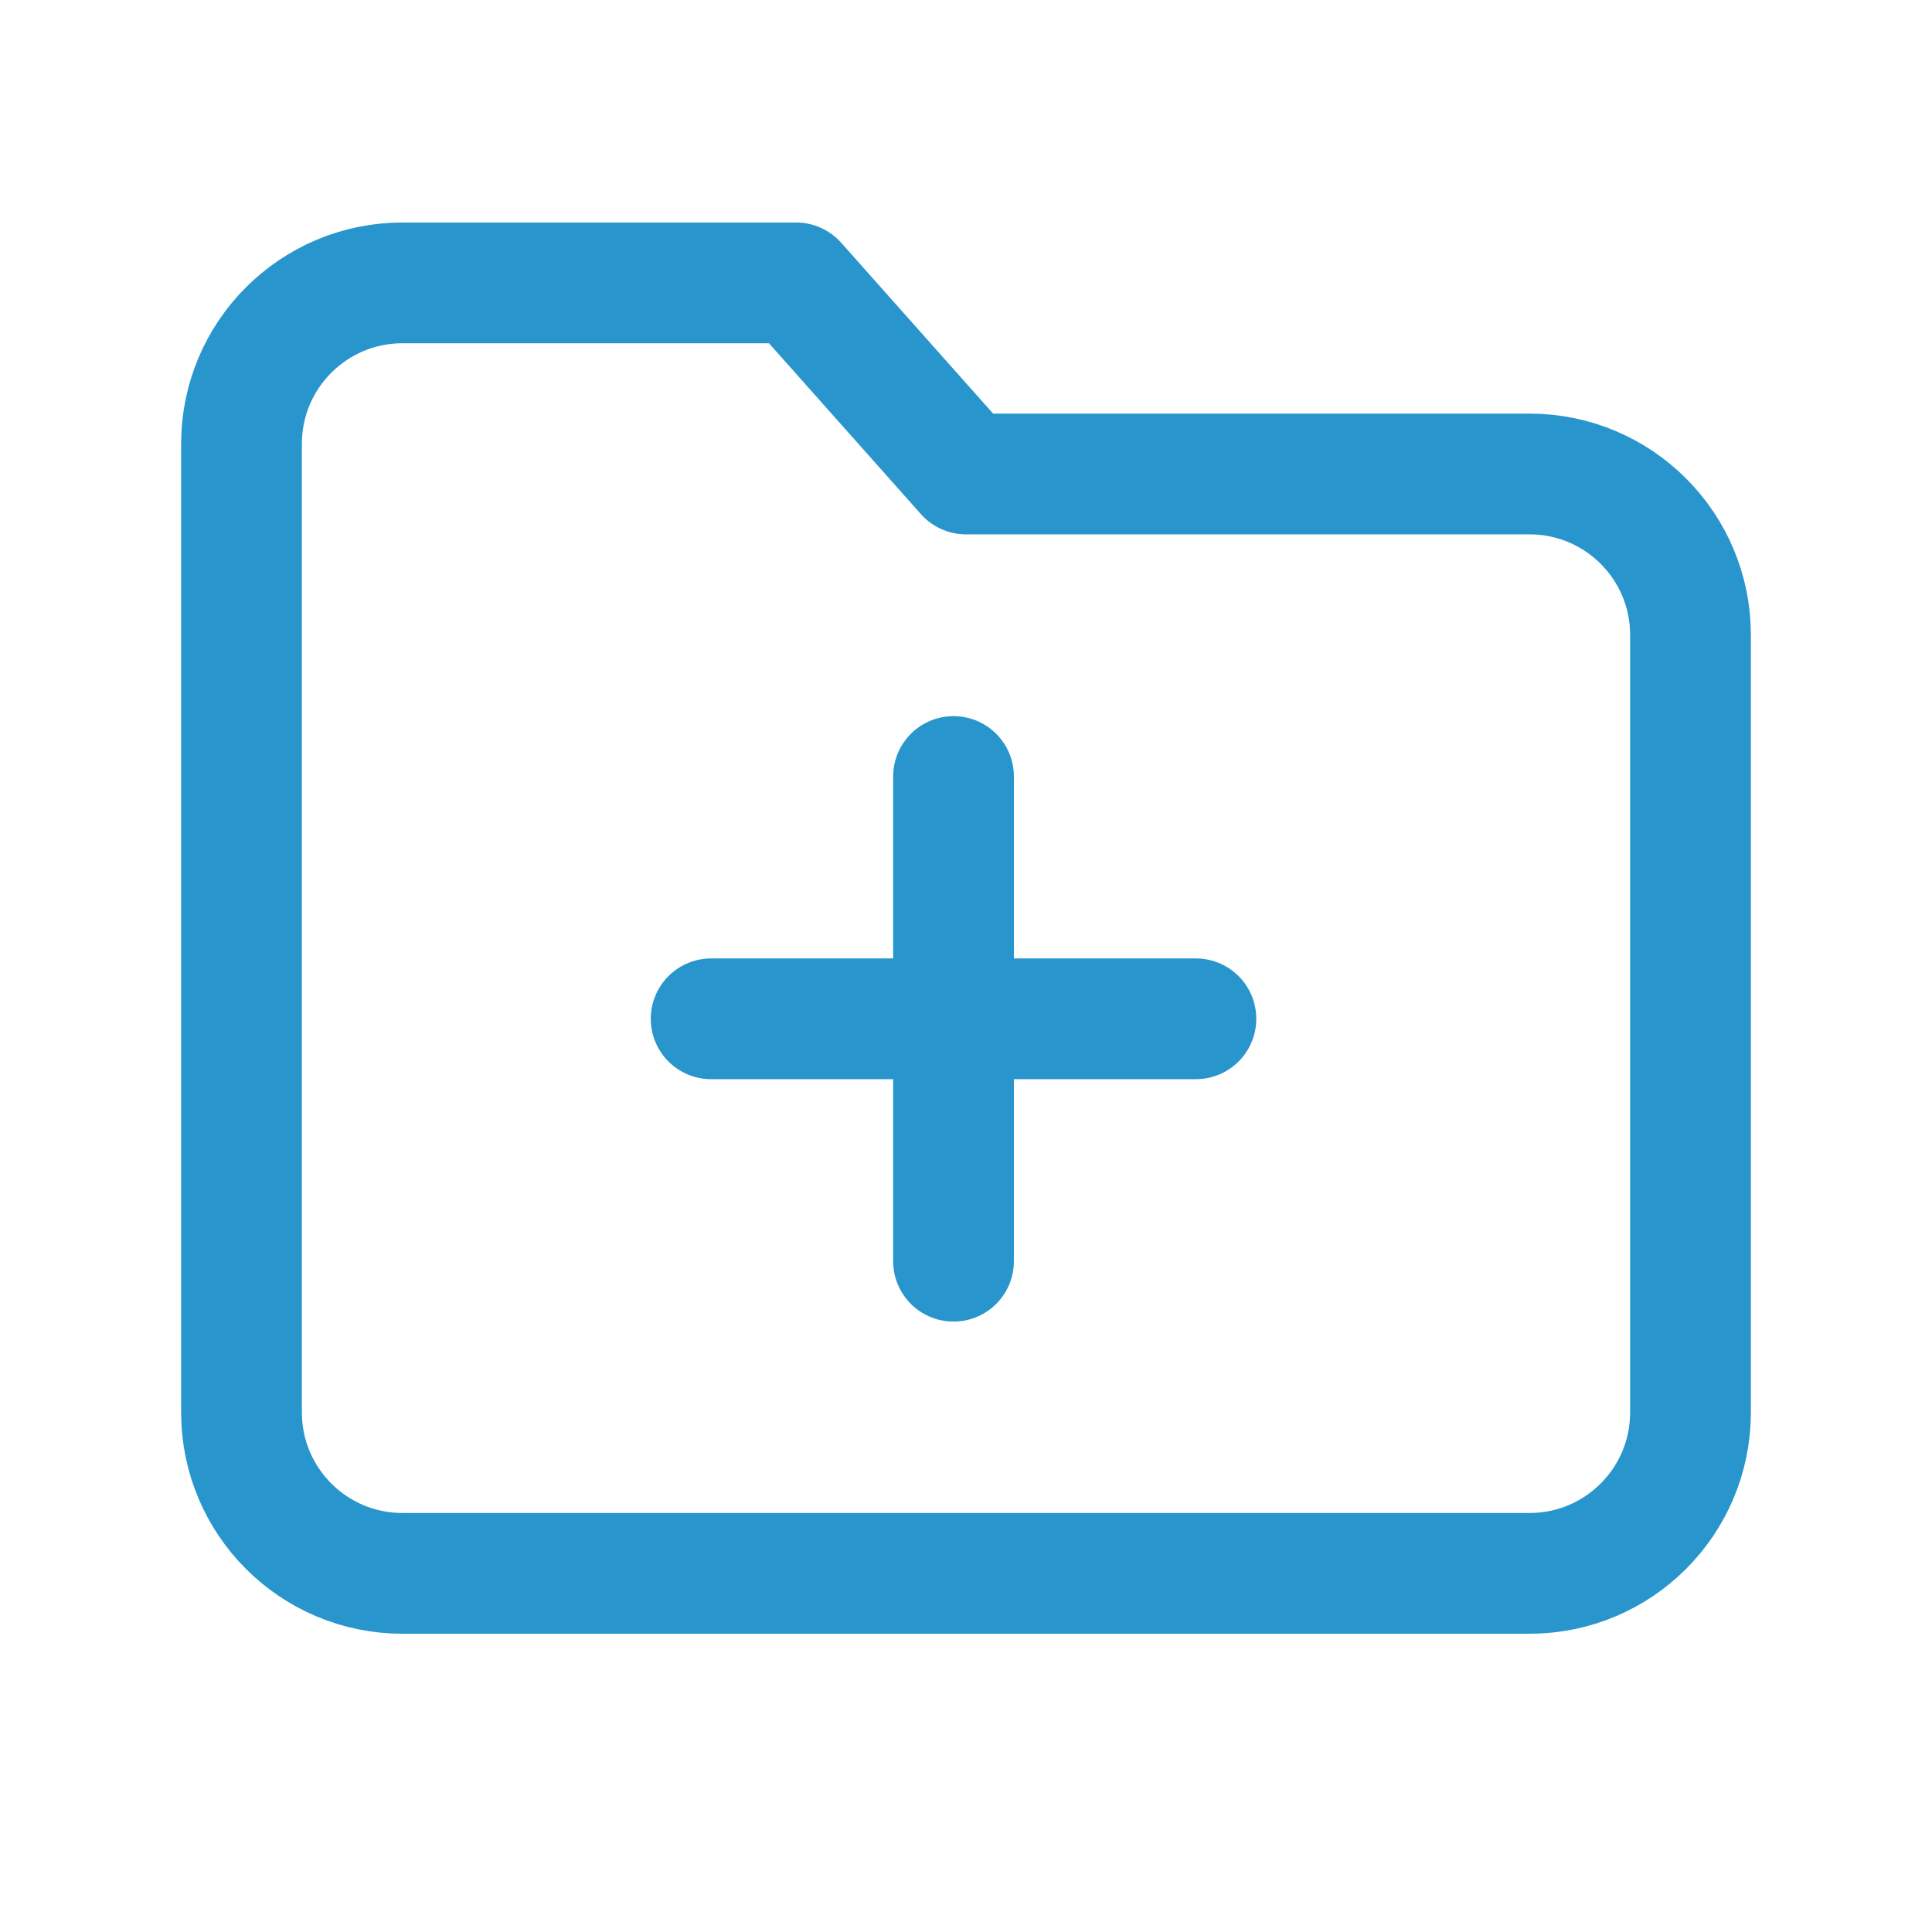<svg width="24" height="24" viewBox="0 0 24 24" fill="none" xmlns="http://www.w3.org/2000/svg">
  <path fill-rule="evenodd" clip-rule="evenodd" d="M5 3.514C3.895 3.514 3 4.409 3 5.514V17.545C3 18.65 3.895 19.545 5 19.545H19C20.105 19.545 21 18.65 21 17.545V7.888C21 6.783 20.105 5.888 19 5.888H12L9.889 3.514H5Z" stroke="#2896CC" stroke-width="1.5" stroke-linejoin="round"/>
  <path d="M11.845 15.667V9.646" stroke="#2896CC" stroke-width="1.5" stroke-linecap="round" stroke-linejoin="round"/>
  <path d="M8.834 12.656H14.856" stroke="#2896CC" stroke-width="1.5" stroke-linecap="round" stroke-linejoin="round"/>
</svg>
